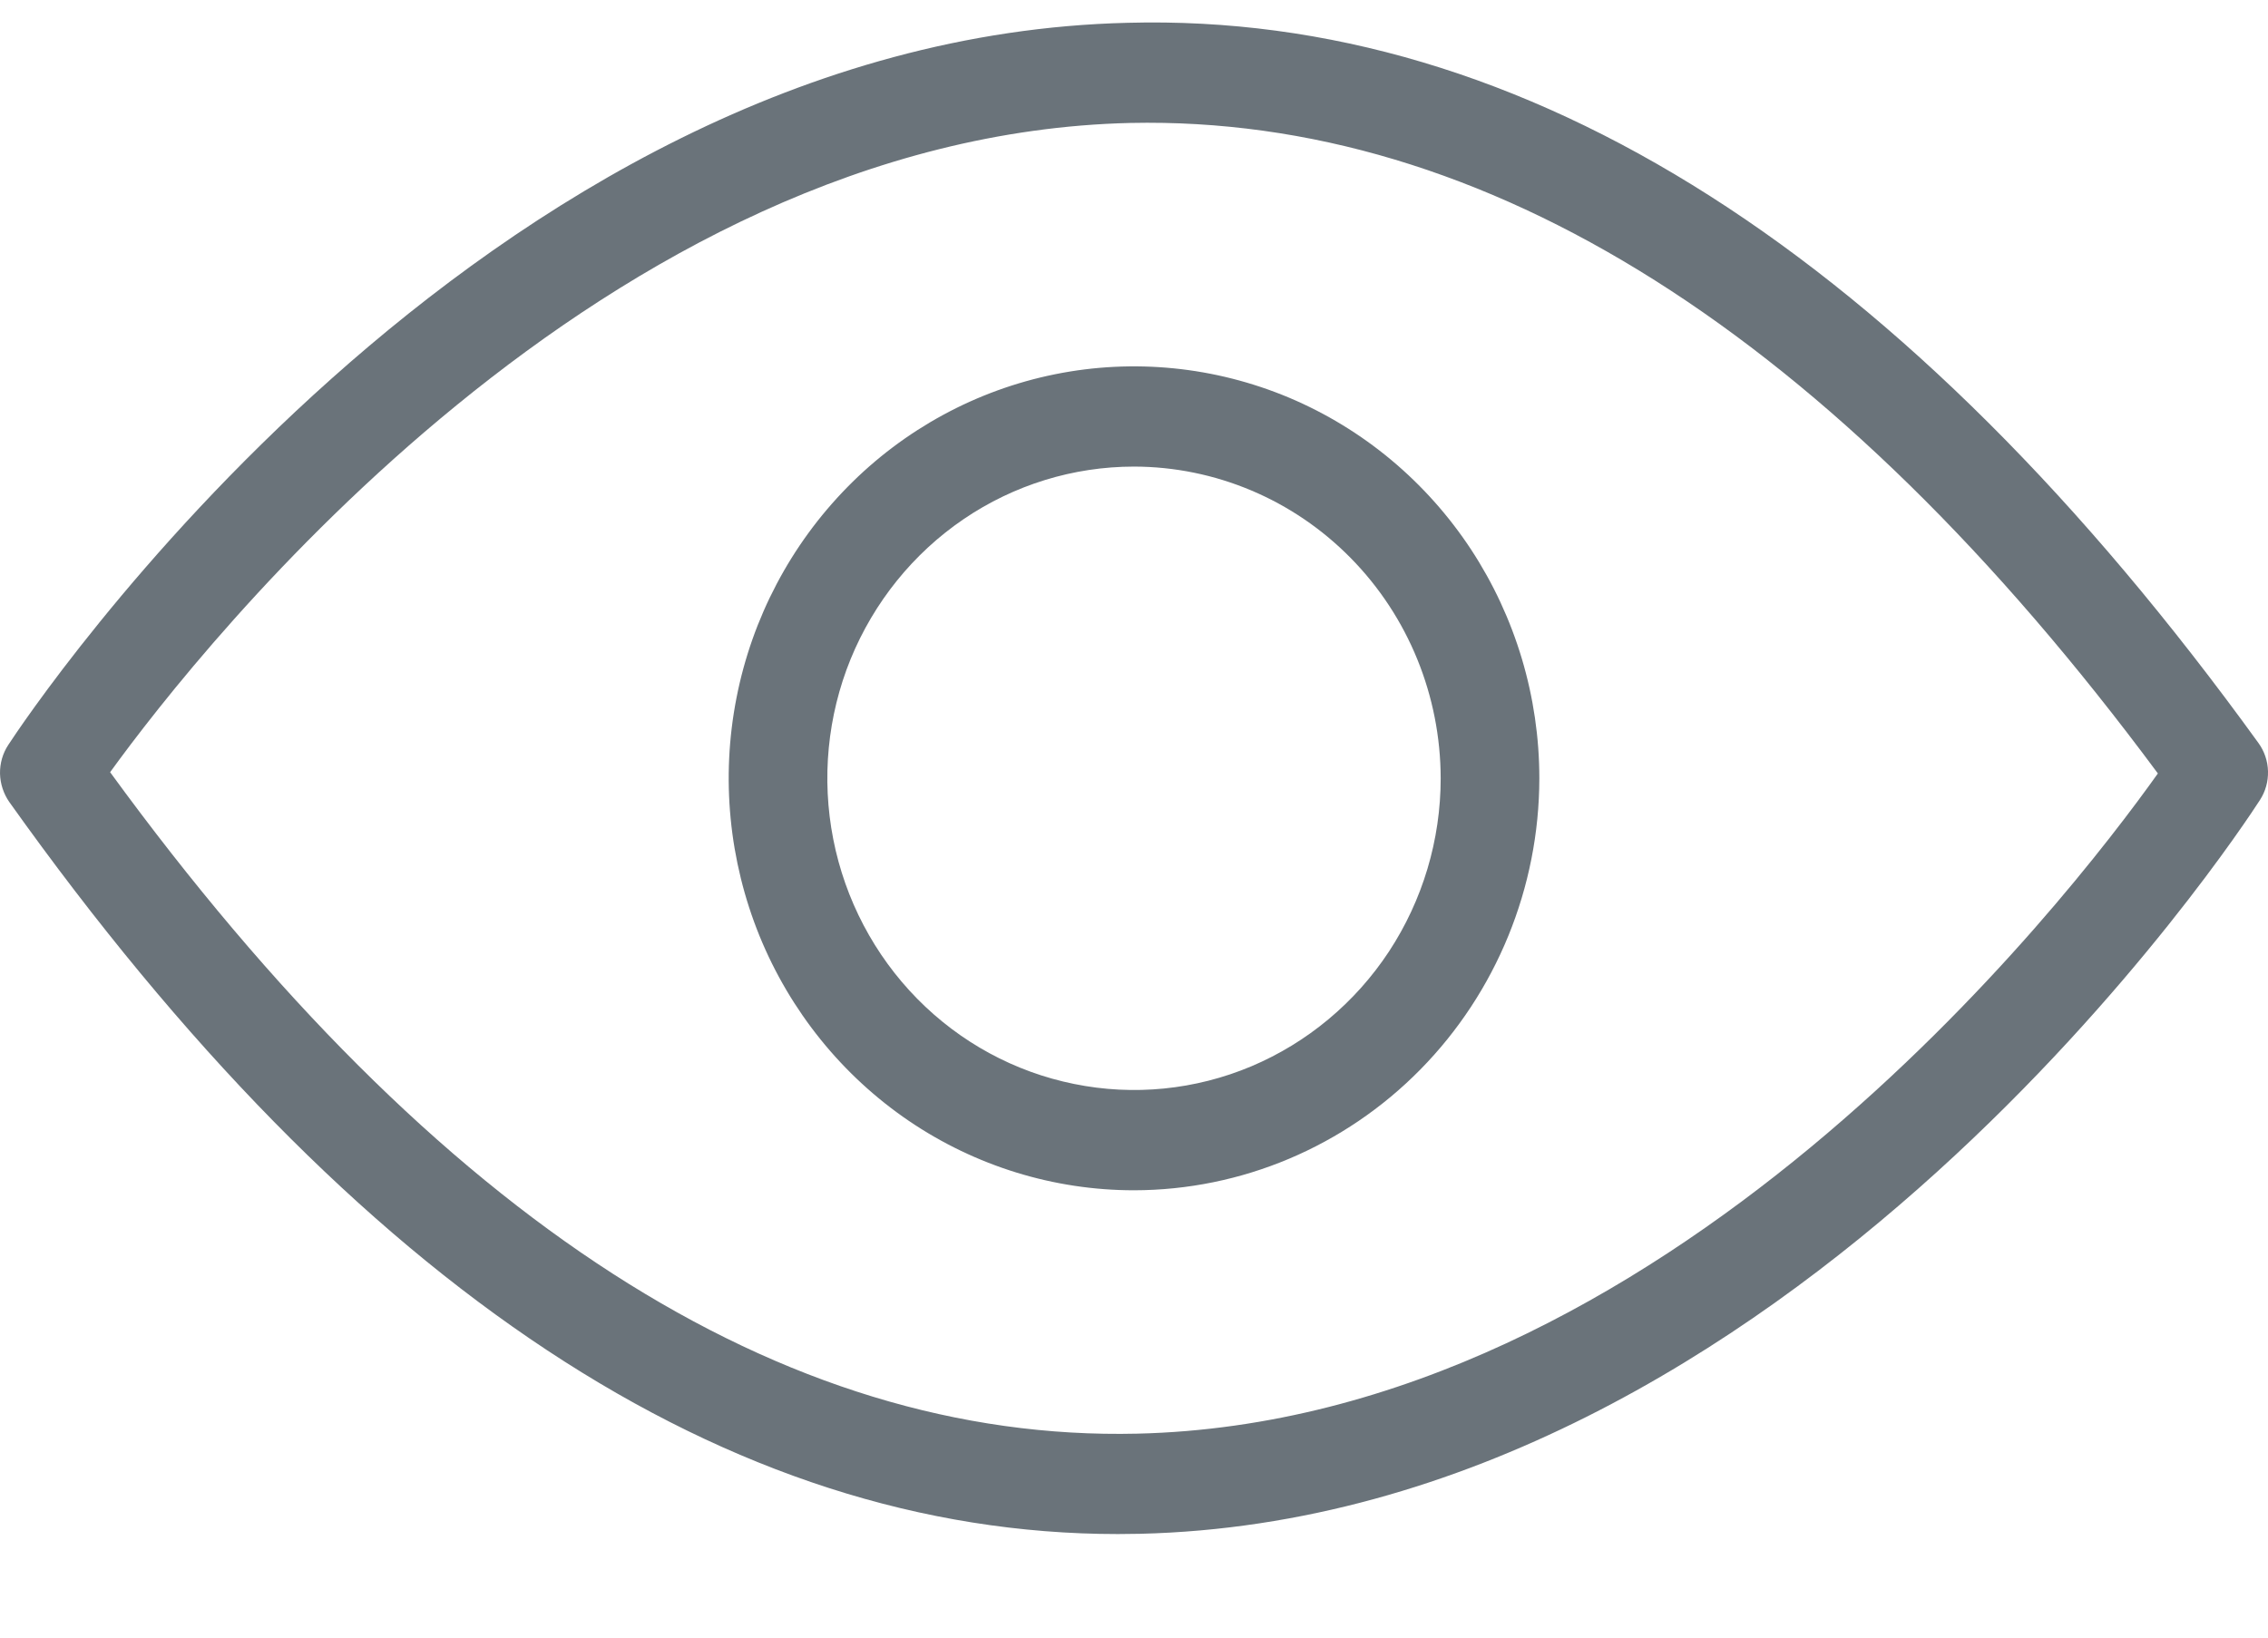 <svg width="18" height="13" viewBox="0 0 18 13" fill="none" xmlns="http://www.w3.org/2000/svg">
<path d="M8.872 12.178C5.778 12.178 2.819 10.224 0.074 6.367C0.028 6.301 0.002 6.222 7.59232e-05 6.141C-0.001 6.06 0.021 5.981 0.066 5.913C0.215 5.684 3.792 0.304 8.949 0.181C12.108 0.096 15.126 2.028 17.924 5.898C17.971 5.963 17.998 6.041 18 6.123C18.002 6.204 17.98 6.283 17.936 6.351C17.786 6.584 14.209 12.053 9.048 12.176C8.989 12.177 8.93 12.178 8.872 12.178ZM0.874 6.13C3.461 9.68 6.209 11.447 9.026 11.381C13.208 11.283 16.401 7.159 17.126 6.14C14.538 2.647 11.789 0.917 8.971 0.976C4.792 1.074 1.602 5.125 0.874 6.13Z" fill="#6A737A"/>
<path d="M9 9.449C8.364 9.449 7.742 9.257 7.213 8.898C6.684 8.538 6.272 8.028 6.028 7.43C5.785 6.832 5.721 6.175 5.845 5.541C5.969 4.906 6.276 4.324 6.726 3.866C7.175 3.409 7.749 3.097 8.373 2.971C8.996 2.845 9.643 2.91 10.231 3.157C10.819 3.405 11.321 3.824 11.675 4.362C12.028 4.9 12.217 5.532 12.217 6.179C12.216 7.046 11.876 7.877 11.273 8.49C10.67 9.103 9.853 9.448 9 9.449ZM9 3.704C8.519 3.704 8.048 3.849 7.648 4.121C7.248 4.393 6.936 4.78 6.751 5.232C6.567 5.684 6.519 6.181 6.613 6.661C6.707 7.141 6.939 7.582 7.279 7.928C7.619 8.274 8.053 8.51 8.525 8.605C8.997 8.701 9.487 8.652 9.931 8.465C10.376 8.277 10.756 7.96 11.024 7.553C11.291 7.146 11.434 6.668 11.434 6.179C11.433 5.523 11.177 4.894 10.72 4.43C10.264 3.966 9.645 3.705 9 3.704Z" fill="#6A737A"/>
</svg>
